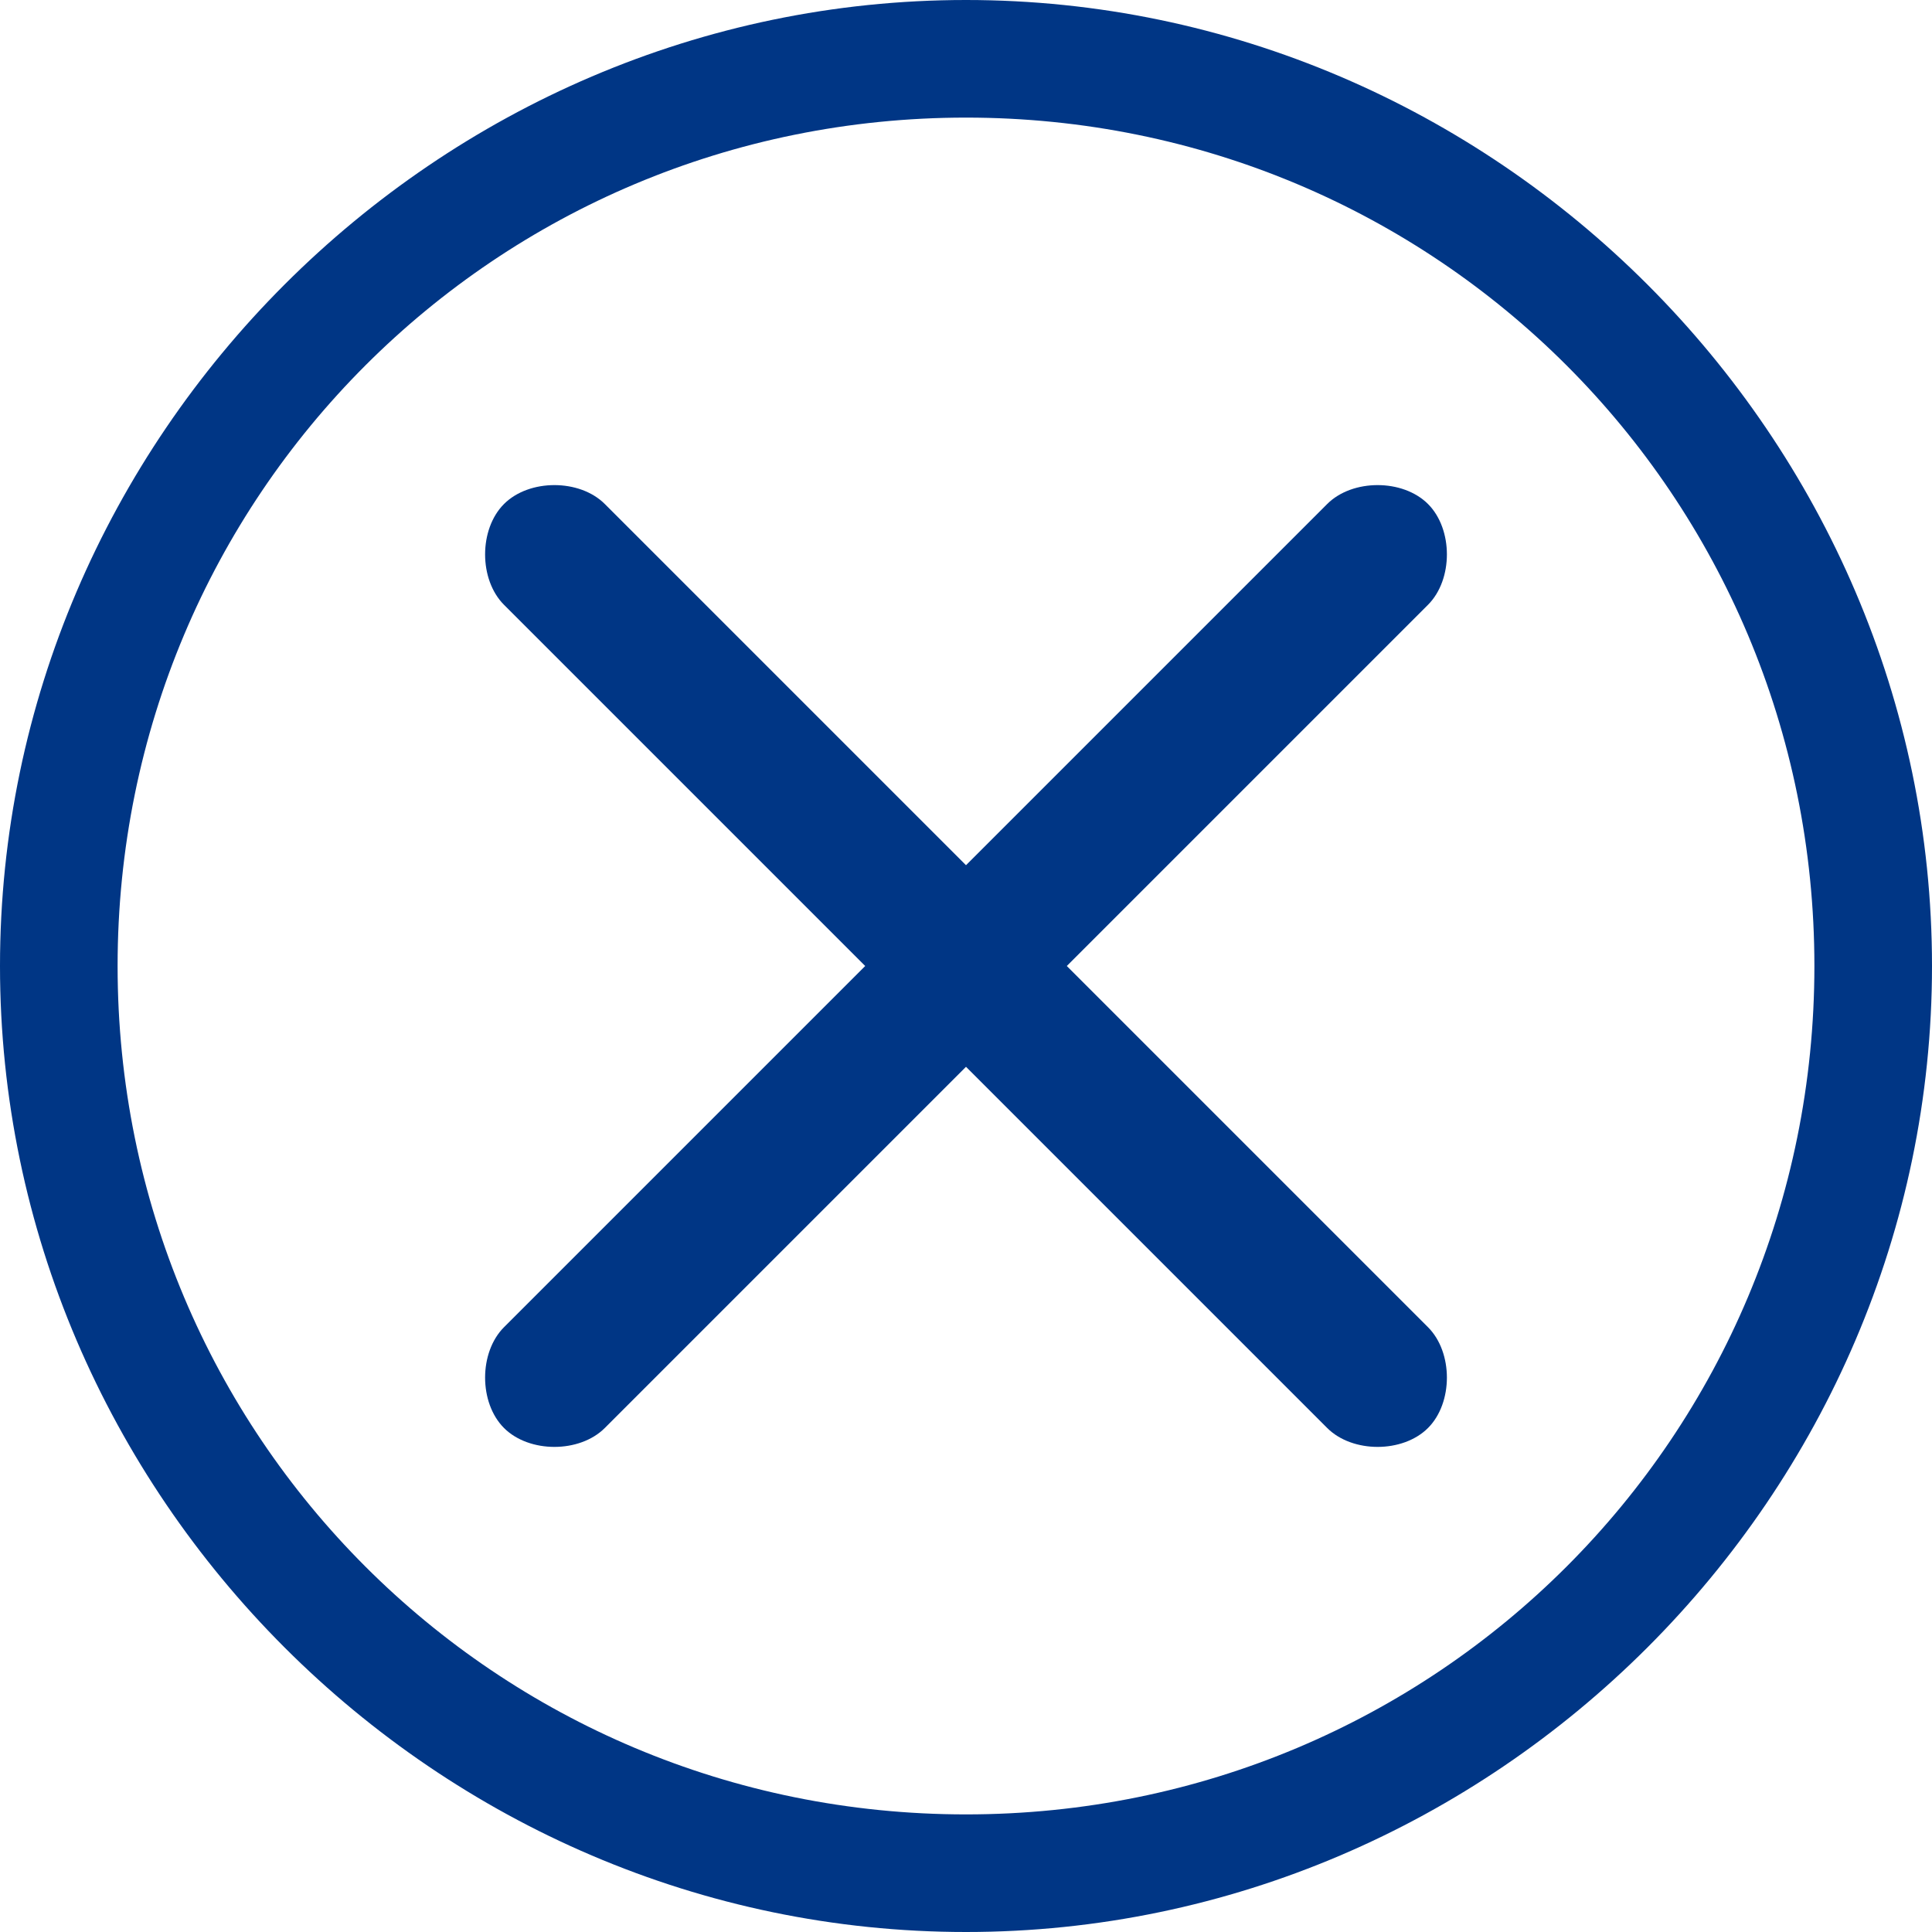 <?xml version="1.0" encoding="utf-8"?>
<!-- Generator: Adobe Illustrator 19.0.0, SVG Export Plug-In . SVG Version: 6.00 Build 0)  -->
<svg version="1.1" id="Capa_1" xmlns="http://www.w3.org/2000/svg" xmlns:xlink="http://www.w3.org/1999/xlink" x="0px" y="0px"
	 viewBox="0 0 23 23" style="enable-background:new 0 0 23 23;" xml:space="preserve">
<style type="text/css">
	.st0{fill-rule:evenodd;clip-rule:evenodd;fill:#003685;}
</style>
<g id="XMLID_76_">
	<g id="XMLID_93_">
		<path id="XMLID_94_" class="st0" d="M12.7,11.5L17,7.2c0.3-0.3,0.3-0.9,0-1.2c-0.3-0.3-0.9-0.3-1.2,0l-4.3,4.3L7.2,6
			C6.9,5.7,6.3,5.7,6,6C5.7,6.3,5.7,6.9,6,7.2l4.3,4.3L6,15.8c-0.3,0.3-0.3,0.9,0,1.2c0.3,0.3,0.9,0.3,1.2,0l4.3-4.3l4.3,4.3
			c0.3,0.3,0.9,0.3,1.2,0c0.3-0.3,0.3-0.9,0-1.2L12.7,11.5z"/>
	</g>
</g>
<path id="XMLID_71_" class="st0" d="M23,11.5C23,5.2,17.8,0,11.5,0S0,5.2,0,11.5C0,17.8,5.2,23,11.5,23S23,17.8,23,11.5z M21.6,11.5
	c0,5.6-4.5,10.1-10.1,10.1S1.4,17.1,1.4,11.5c0-5.6,4.5-10.1,10.1-10.1S21.6,5.9,21.6,11.5z"/>
</svg>
